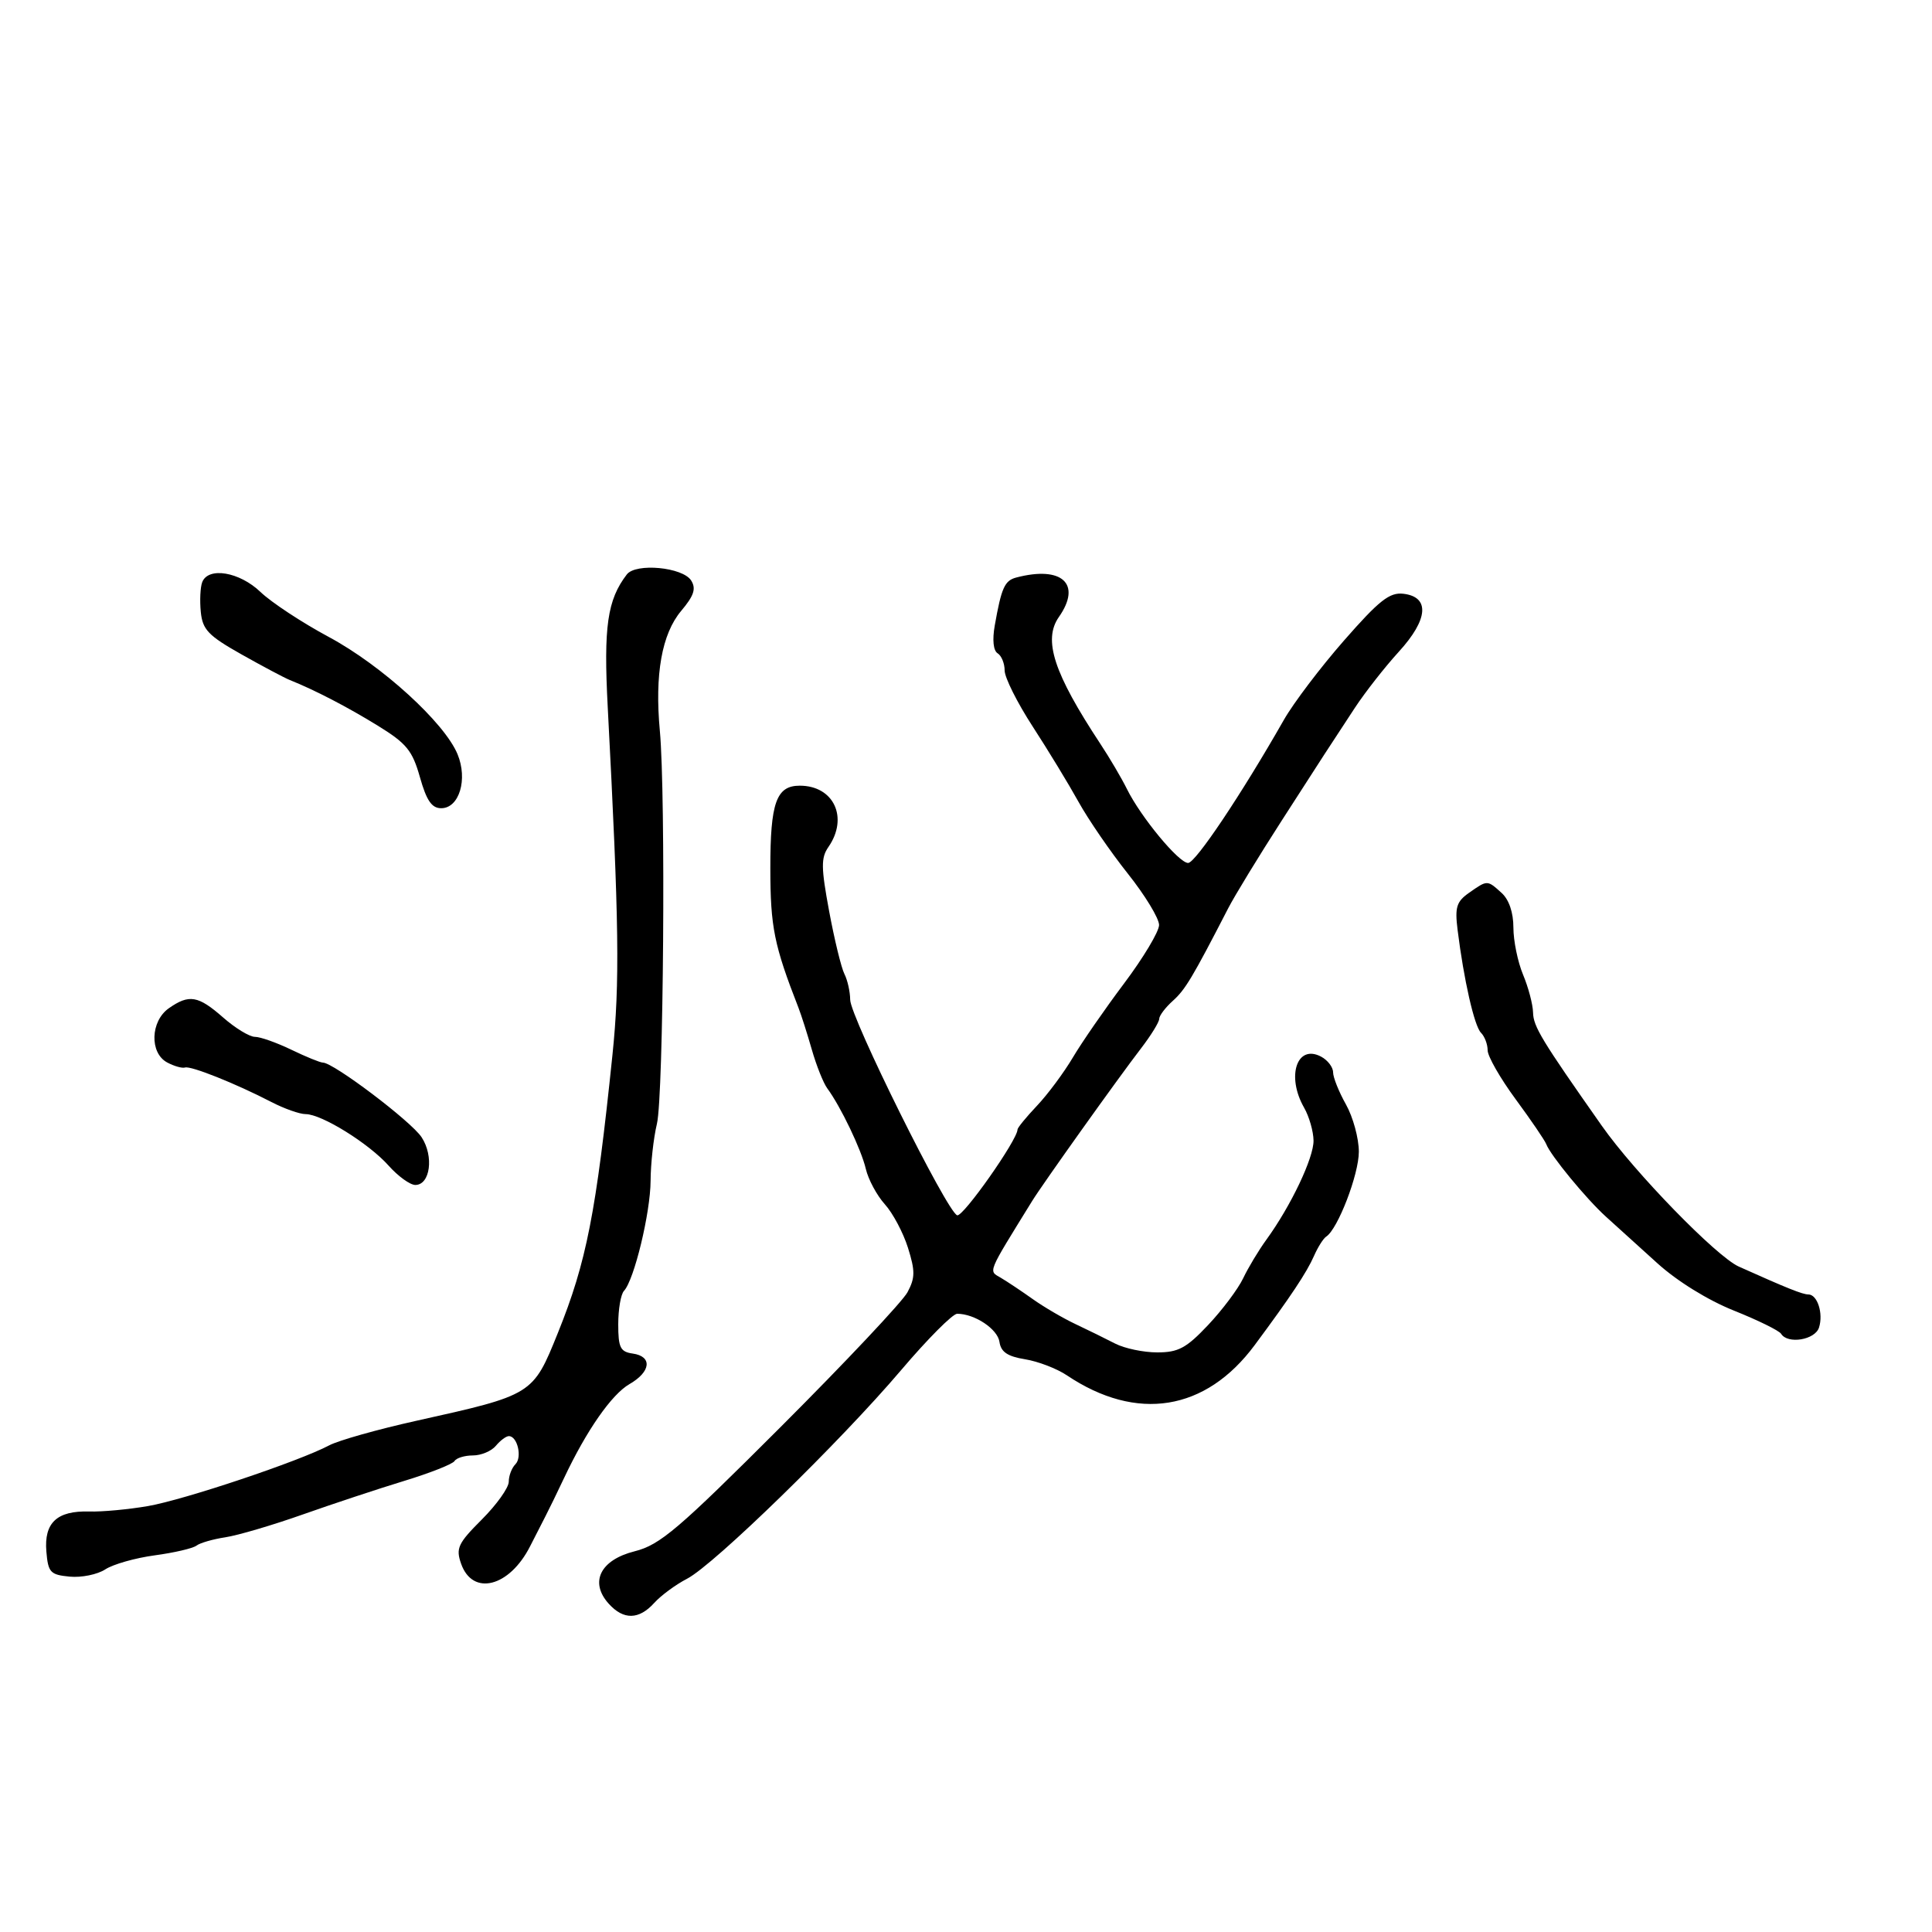 <svg xmlns="http://www.w3.org/2000/svg" width="300" height="300" viewBox="0 0 300 300" version="1.1">
	<path d="M 97.331 89.200 C 94.305 93.150, 93.710 97.285, 94.369 109.816 C 96.132 143.372, 96.258 152.631, 95.100 163.818 C 92.558 188.390, 91.072 195.958, 86.624 206.983 C 82.742 216.605, 82.759 216.595, 64.615 220.627 C 58.628 221.958, 52.553 223.671, 51.115 224.435 C 46.463 226.907, 28.655 232.875, 23 233.858 C 19.975 234.384, 15.855 234.766, 13.843 234.707 C 8.849 234.561, 6.825 236.451, 7.199 240.914 C 7.473 244.172, 7.804 244.529, 10.821 244.819 C 12.647 244.994, 15.133 244.488, 16.345 243.694 C 17.557 242.899, 21.013 241.918, 24.024 241.513 C 27.036 241.108, 29.950 240.430, 30.500 240.007 C 31.050 239.583, 33.075 238.999, 35 238.708 C 36.925 238.416, 42.325 236.826, 47 235.173 C 51.675 233.521, 58.773 231.171, 62.773 229.951 C 66.773 228.732, 70.287 227.344, 70.582 226.867 C 70.877 226.390, 72.161 226, 73.437 226 C 74.712 226, 76.315 225.325, 77 224.500 C 77.685 223.675, 78.592 223, 79.015 223 C 80.348 223, 81.113 226.287, 80.033 227.367 C 79.465 227.935, 79 229.157, 79 230.082 C 79 231.008, 77.122 233.643, 74.827 235.938 C 71.113 239.652, 70.757 240.408, 71.597 242.806 C 73.379 247.895, 79.111 246.443, 82.323 240.088 C 83.043 238.665, 84.099 236.600, 84.669 235.500 C 85.239 234.400, 86.554 231.700, 87.592 229.500 C 91.069 222.124, 94.978 216.513, 97.750 214.919 C 101.078 213.005, 101.329 210.618, 98.250 210.180 C 96.322 209.907, 96 209.256, 96 205.630 C 96 203.304, 96.400 200.973, 96.889 200.450 C 98.477 198.754, 100.999 188.319, 101.024 183.346 C 101.037 180.681, 101.480 176.700, 102.007 174.500 C 103.037 170.210, 103.385 123.451, 102.462 113.500 C 101.647 104.719, 102.765 98.433, 105.778 94.852 C 107.761 92.495, 108.118 91.409, 107.326 90.144 C 106.026 88.069, 98.727 87.380, 97.331 89.200 M 31.398 90.405 C 31.102 91.177, 31.003 93.255, 31.180 95.021 C 31.455 97.782, 32.341 98.706, 37.500 101.614 C 40.800 103.473, 44.175 105.264, 45 105.594 C 48.861 107.136, 53.947 109.775, 58.675 112.689 C 63.136 115.439, 64.037 116.542, 65.208 120.689 C 66.234 124.320, 67.044 125.500, 68.509 125.500 C 71.310 125.500, 72.664 121.018, 71.045 117.110 C 69.008 112.191, 59.255 103.310, 51.059 98.909 C 46.901 96.677, 42.129 93.534, 40.452 91.925 C 37.189 88.793, 32.330 87.977, 31.398 90.405 M 157.797 89.680 C 155.998 90.154, 155.502 91.263, 154.464 97.135 C 154.070 99.360, 154.243 101.032, 154.910 101.444 C 155.510 101.815, 156 103.015, 156 104.112 C 156 105.209, 157.957 109.120, 160.349 112.803 C 162.741 116.486, 165.943 121.750, 167.466 124.500 C 168.988 127.250, 172.431 132.264, 175.117 135.642 C 177.803 139.020, 179.991 142.620, 179.981 143.642 C 179.970 144.664, 177.527 148.741, 174.551 152.703 C 171.575 156.664, 167.994 161.839, 166.594 164.203 C 165.194 166.566, 162.688 169.938, 161.024 171.696 C 159.361 173.453, 158 175.115, 158 175.388 C 158 176.985, 149.540 189.013, 148.629 188.710 C 147.047 188.182, 132.035 157.936, 132.016 155.236 C 132.007 153.991, 131.603 152.191, 131.119 151.236 C 130.634 150.281, 129.568 145.900, 128.750 141.500 C 127.489 134.711, 127.471 133.201, 128.632 131.527 C 131.794 126.969, 129.476 122, 124.188 122 C 120.545 122, 119.608 124.632, 119.617 134.838 C 119.625 143.945, 120.194 146.765, 123.992 156.500 C 124.421 157.600, 125.353 160.525, 126.064 163 C 126.774 165.475, 127.852 168.175, 128.459 169 C 130.556 171.849, 133.745 178.510, 134.442 181.500 C 134.828 183.150, 136.158 185.625, 137.398 187 C 138.639 188.375, 140.256 191.417, 140.991 193.760 C 142.121 197.365, 142.110 198.427, 140.915 200.659 C 140.139 202.110, 131.301 211.499, 121.277 221.523 C 105.294 237.506, 102.495 239.890, 98.541 240.885 C 93.198 242.231, 91.501 245.686, 94.536 249.040 C 96.830 251.574, 99.214 251.526, 101.594 248.896 C 102.641 247.739, 104.932 246.052, 106.686 245.146 C 110.867 242.987, 130.516 223.837, 139.927 212.750 C 144.011 207.938, 147.928 204, 148.630 204 C 151.349 204, 154.911 206.371, 155.198 208.374 C 155.422 209.933, 156.443 210.625, 159.164 211.065 C 161.179 211.391, 164.104 212.513, 165.664 213.559 C 176.520 220.840, 187.220 219.119, 194.826 208.869 C 200.423 201.326, 202.913 197.582, 204.037 195.020 C 204.635 193.657, 205.488 192.307, 205.931 192.020 C 207.738 190.853, 211 182.374, 211 178.843 C 211 176.763, 210.100 173.458, 209 171.500 C 207.900 169.542, 207 167.294, 207 166.505 C 207 165.716, 206.169 164.626, 205.153 164.082 C 201.392 162.069, 199.704 167.108, 202.500 172 C 203.286 173.375, 203.945 175.670, 203.965 177.101 C 204.001 179.791, 200.449 187.258, 196.640 192.500 C 195.440 194.150, 193.817 196.850, 193.032 198.500 C 192.247 200.150, 189.800 203.412, 187.594 205.750 C 184.213 209.333, 182.974 210, 179.696 210 C 177.558 210, 174.614 209.382, 173.154 208.627 C 171.694 207.872, 168.925 206.512, 167 205.604 C 165.075 204.697, 162.092 202.952, 160.371 201.727 C 158.649 200.502, 156.423 199.016, 155.423 198.424 C 153.472 197.269, 153.185 197.975, 160.266 186.500 C 161.909 183.837, 173.591 167.458, 177.164 162.809 C 178.724 160.778, 180 158.711, 180 158.214 C 180 157.717, 180.954 156.453, 182.120 155.405 C 184.053 153.669, 185.140 151.851, 190.734 141 C 191.727 139.075, 195.455 132.967, 199.020 127.427 C 205.864 116.789, 205.869 116.781, 210.391 109.900 C 211.982 107.480, 215.048 103.567, 217.205 101.203 C 221.788 96.183, 222.062 92.682, 217.909 92.199 C 215.773 91.951, 214.156 93.225, 208.691 99.467 C 205.046 103.629, 200.851 109.165, 199.368 111.768 C 192.800 123.298, 185.638 134, 184.491 134 C 183.037 134, 177.135 126.863, 174.981 122.500 C 174.166 120.850, 172.313 117.700, 170.861 115.500 C 163.625 104.531, 161.935 99.358, 164.426 95.802 C 168.020 90.670, 164.919 87.806, 157.797 89.680 M 228.131 138.621 C 226.168 139.996, 225.895 140.866, 226.331 144.371 C 227.295 152.131, 228.931 159.331, 229.966 160.366 C 230.535 160.935, 231 162.160, 231 163.090 C 231 164.019, 232.957 167.439, 235.349 170.688 C 237.742 173.938, 239.879 177.074, 240.099 177.658 C 240.759 179.405, 246.298 186.141, 249.354 188.912 C 250.923 190.335, 254.523 193.595, 257.354 196.156 C 260.450 198.957, 265.193 201.889, 269.259 203.516 C 272.976 205.003, 276.265 206.620, 276.568 207.110 C 277.591 208.766, 281.844 208.066, 282.455 206.141 C 283.153 203.944, 282.202 201, 280.794 201 C 279.898 201, 277.487 200.034, 270 196.674 C 266.524 195.115, 253.830 182.069, 248.734 174.820 C 239.359 161.483, 238.100 159.409, 238.051 157.218 C 238.023 155.963, 237.325 153.320, 236.500 151.346 C 235.675 149.371, 235 146.080, 235 144.033 C 235 141.696, 234.319 139.694, 233.171 138.655 C 230.931 136.628, 230.976 136.628, 228.131 138.621 M 26.223 156.557 C 23.355 158.565, 23.201 163.502, 25.959 164.978 C 27.037 165.555, 28.284 165.908, 28.730 165.764 C 29.636 165.469, 36.590 168.246, 42.136 171.117 C 44.136 172.153, 46.531 173, 47.458 173 C 49.942 173, 57.265 177.546, 60.339 180.996 C 61.811 182.648, 63.678 184, 64.489 184 C 66.811 184, 67.400 179.539, 65.466 176.589 C 63.856 174.131, 51.780 165, 50.140 165 C 49.720 165, 47.513 164.100, 45.236 163 C 42.959 161.900, 40.416 161, 39.583 161 C 38.751 161, 36.532 159.650, 34.653 158 C 30.772 154.593, 29.369 154.353, 26.223 156.557" stroke="none" fill="black" fill-rule="evenodd"/>
</svg>